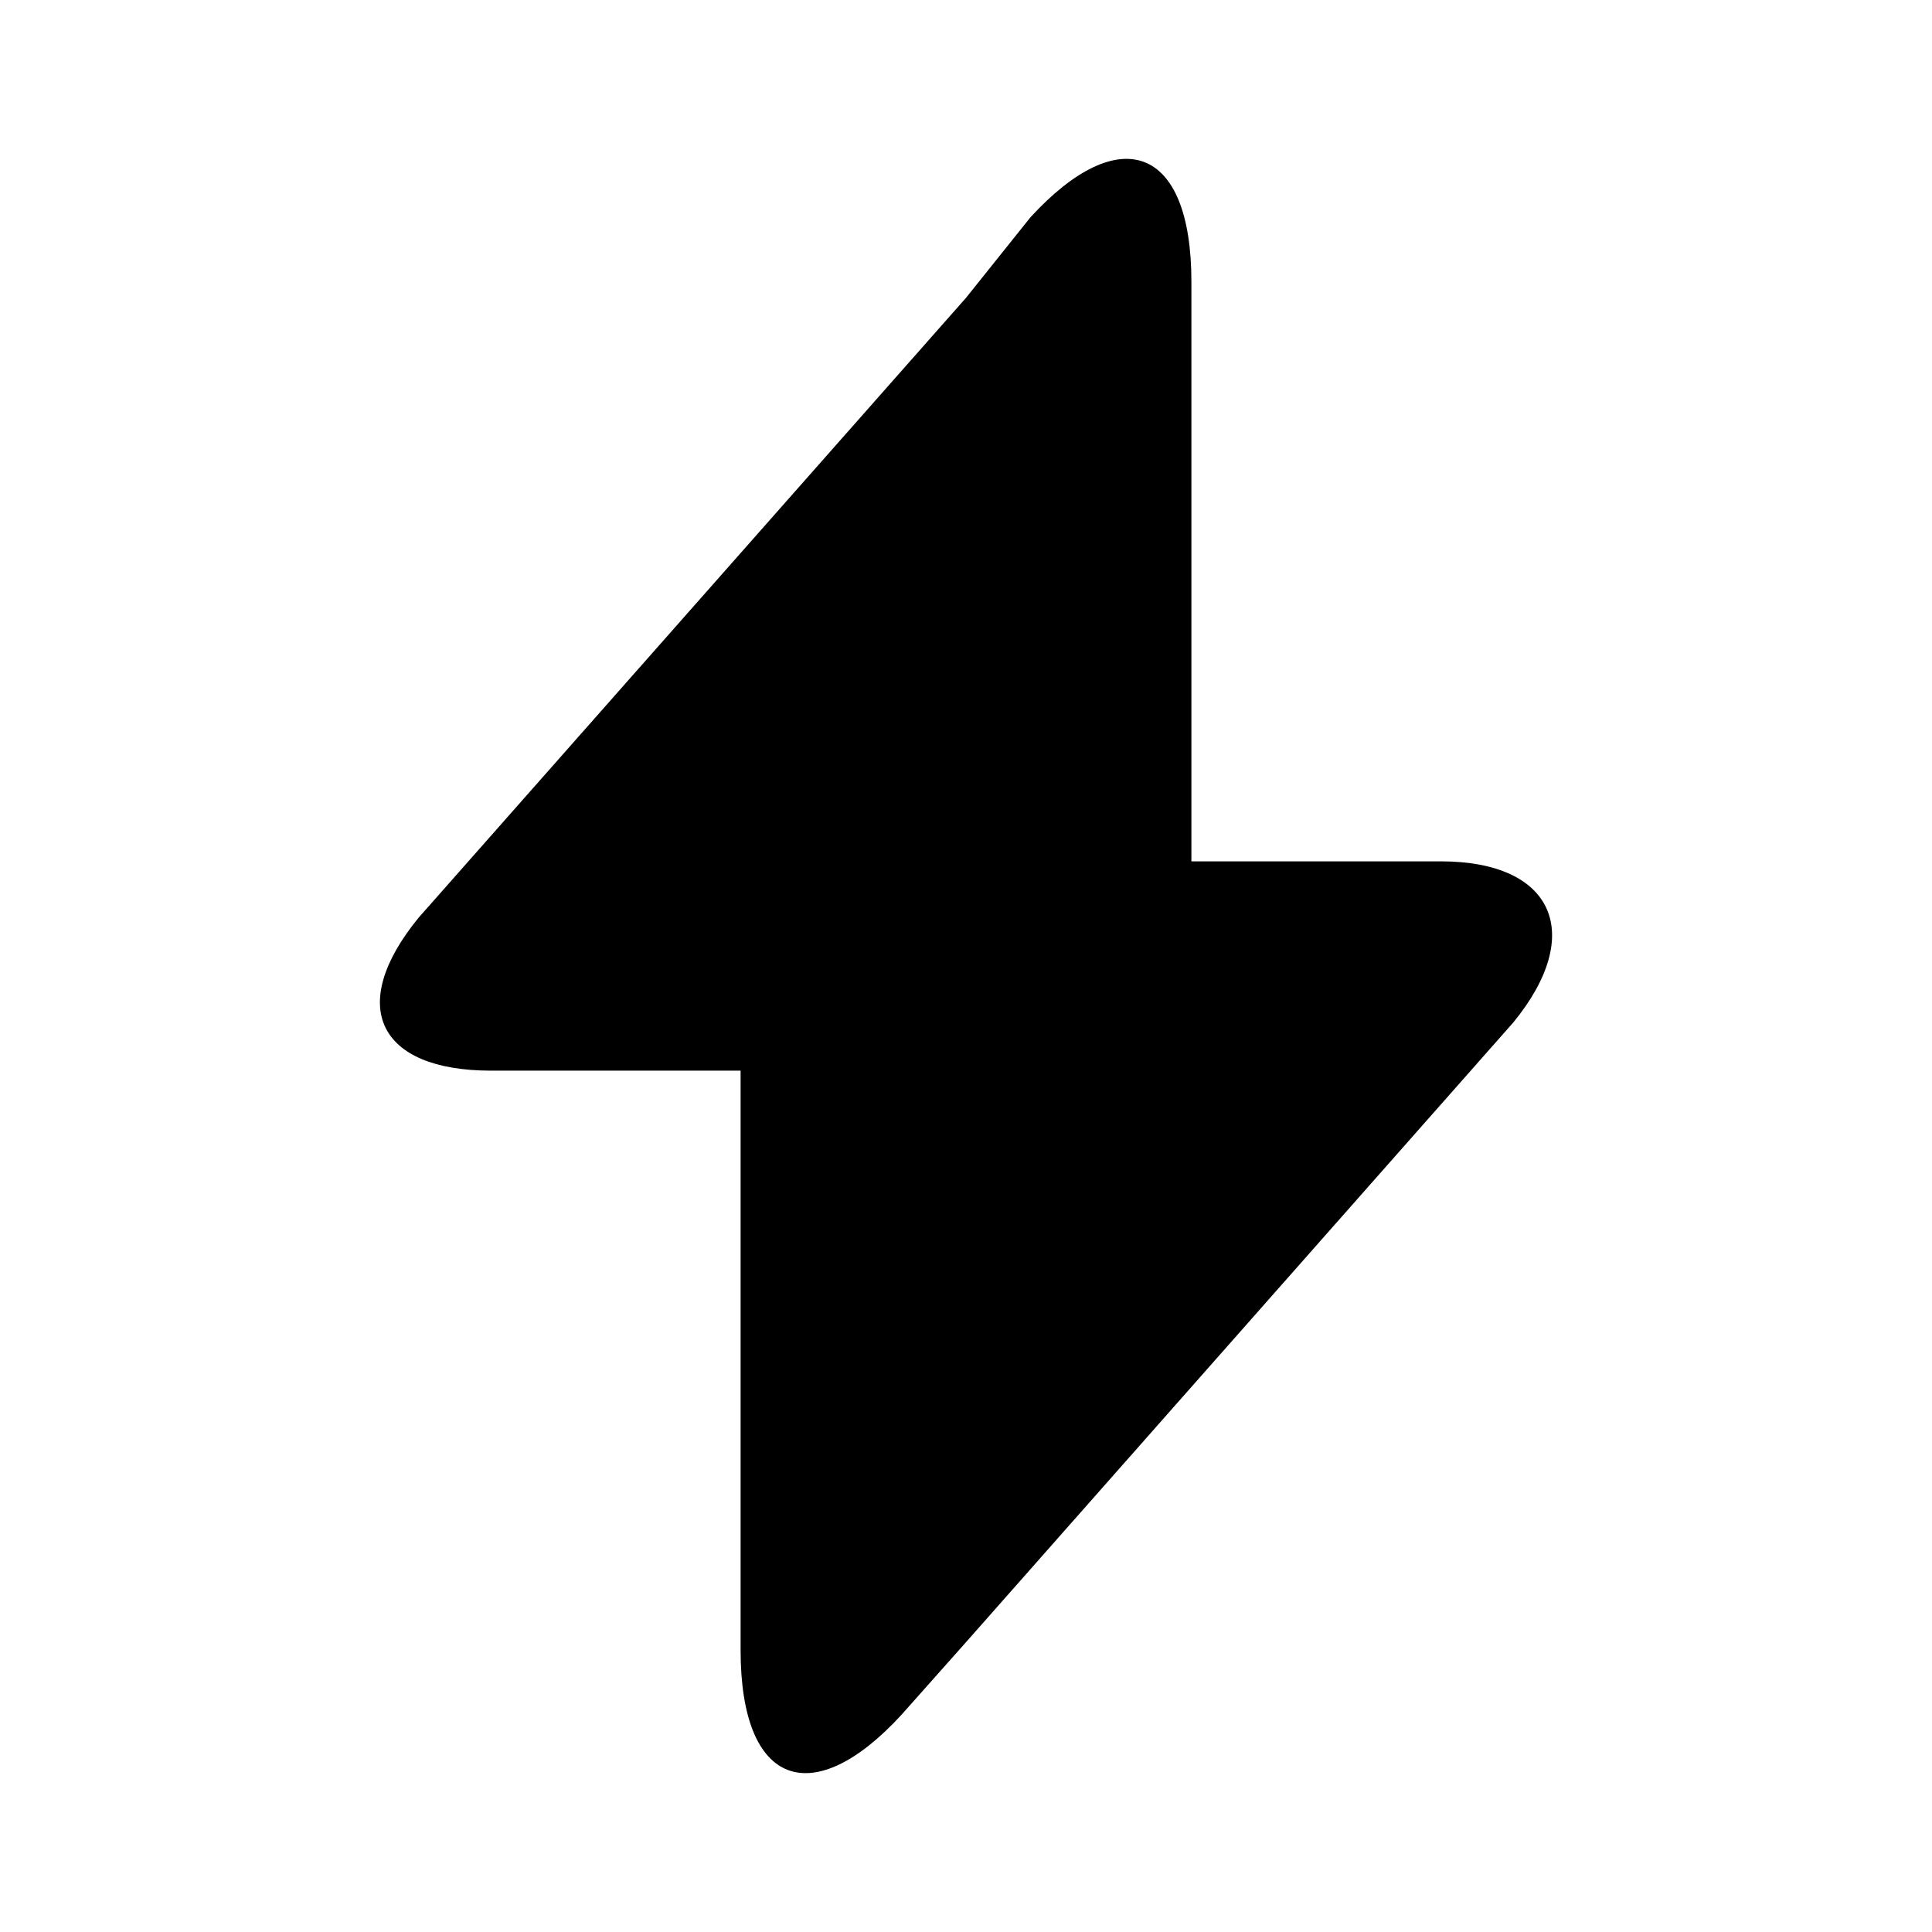 <?xml version="1.0" encoding="utf-8"?>
<!-- Generator: Adobe Illustrator 25.2.0, SVG Export Plug-In . SVG Version: 6.00 Build 0)  -->
<svg version="1.1" id="Layer_1" xmlns="http://www.w3.org/2000/svg" xmlns:xlink="http://www.w3.org/1999/xlink" x="0px" y="0px"
	 viewBox="0 0 24 24" style="enable-background:new 0 0 24 24;" xml:space="preserve">
<path class="st0" d="M17.9,10.7h-3.1V3.5c0-1.7-0.9-2-2-0.8L12,3.7l-6.8,7.7c-0.9,1.1-0.5,1.9,0.9,1.9h3.1v7.2c0,1.7,0.9,2,2,0.8
	l0.8-0.9l6.8-7.7C19.7,11.6,19.3,10.7,17.9,10.7z"/>
</svg>
